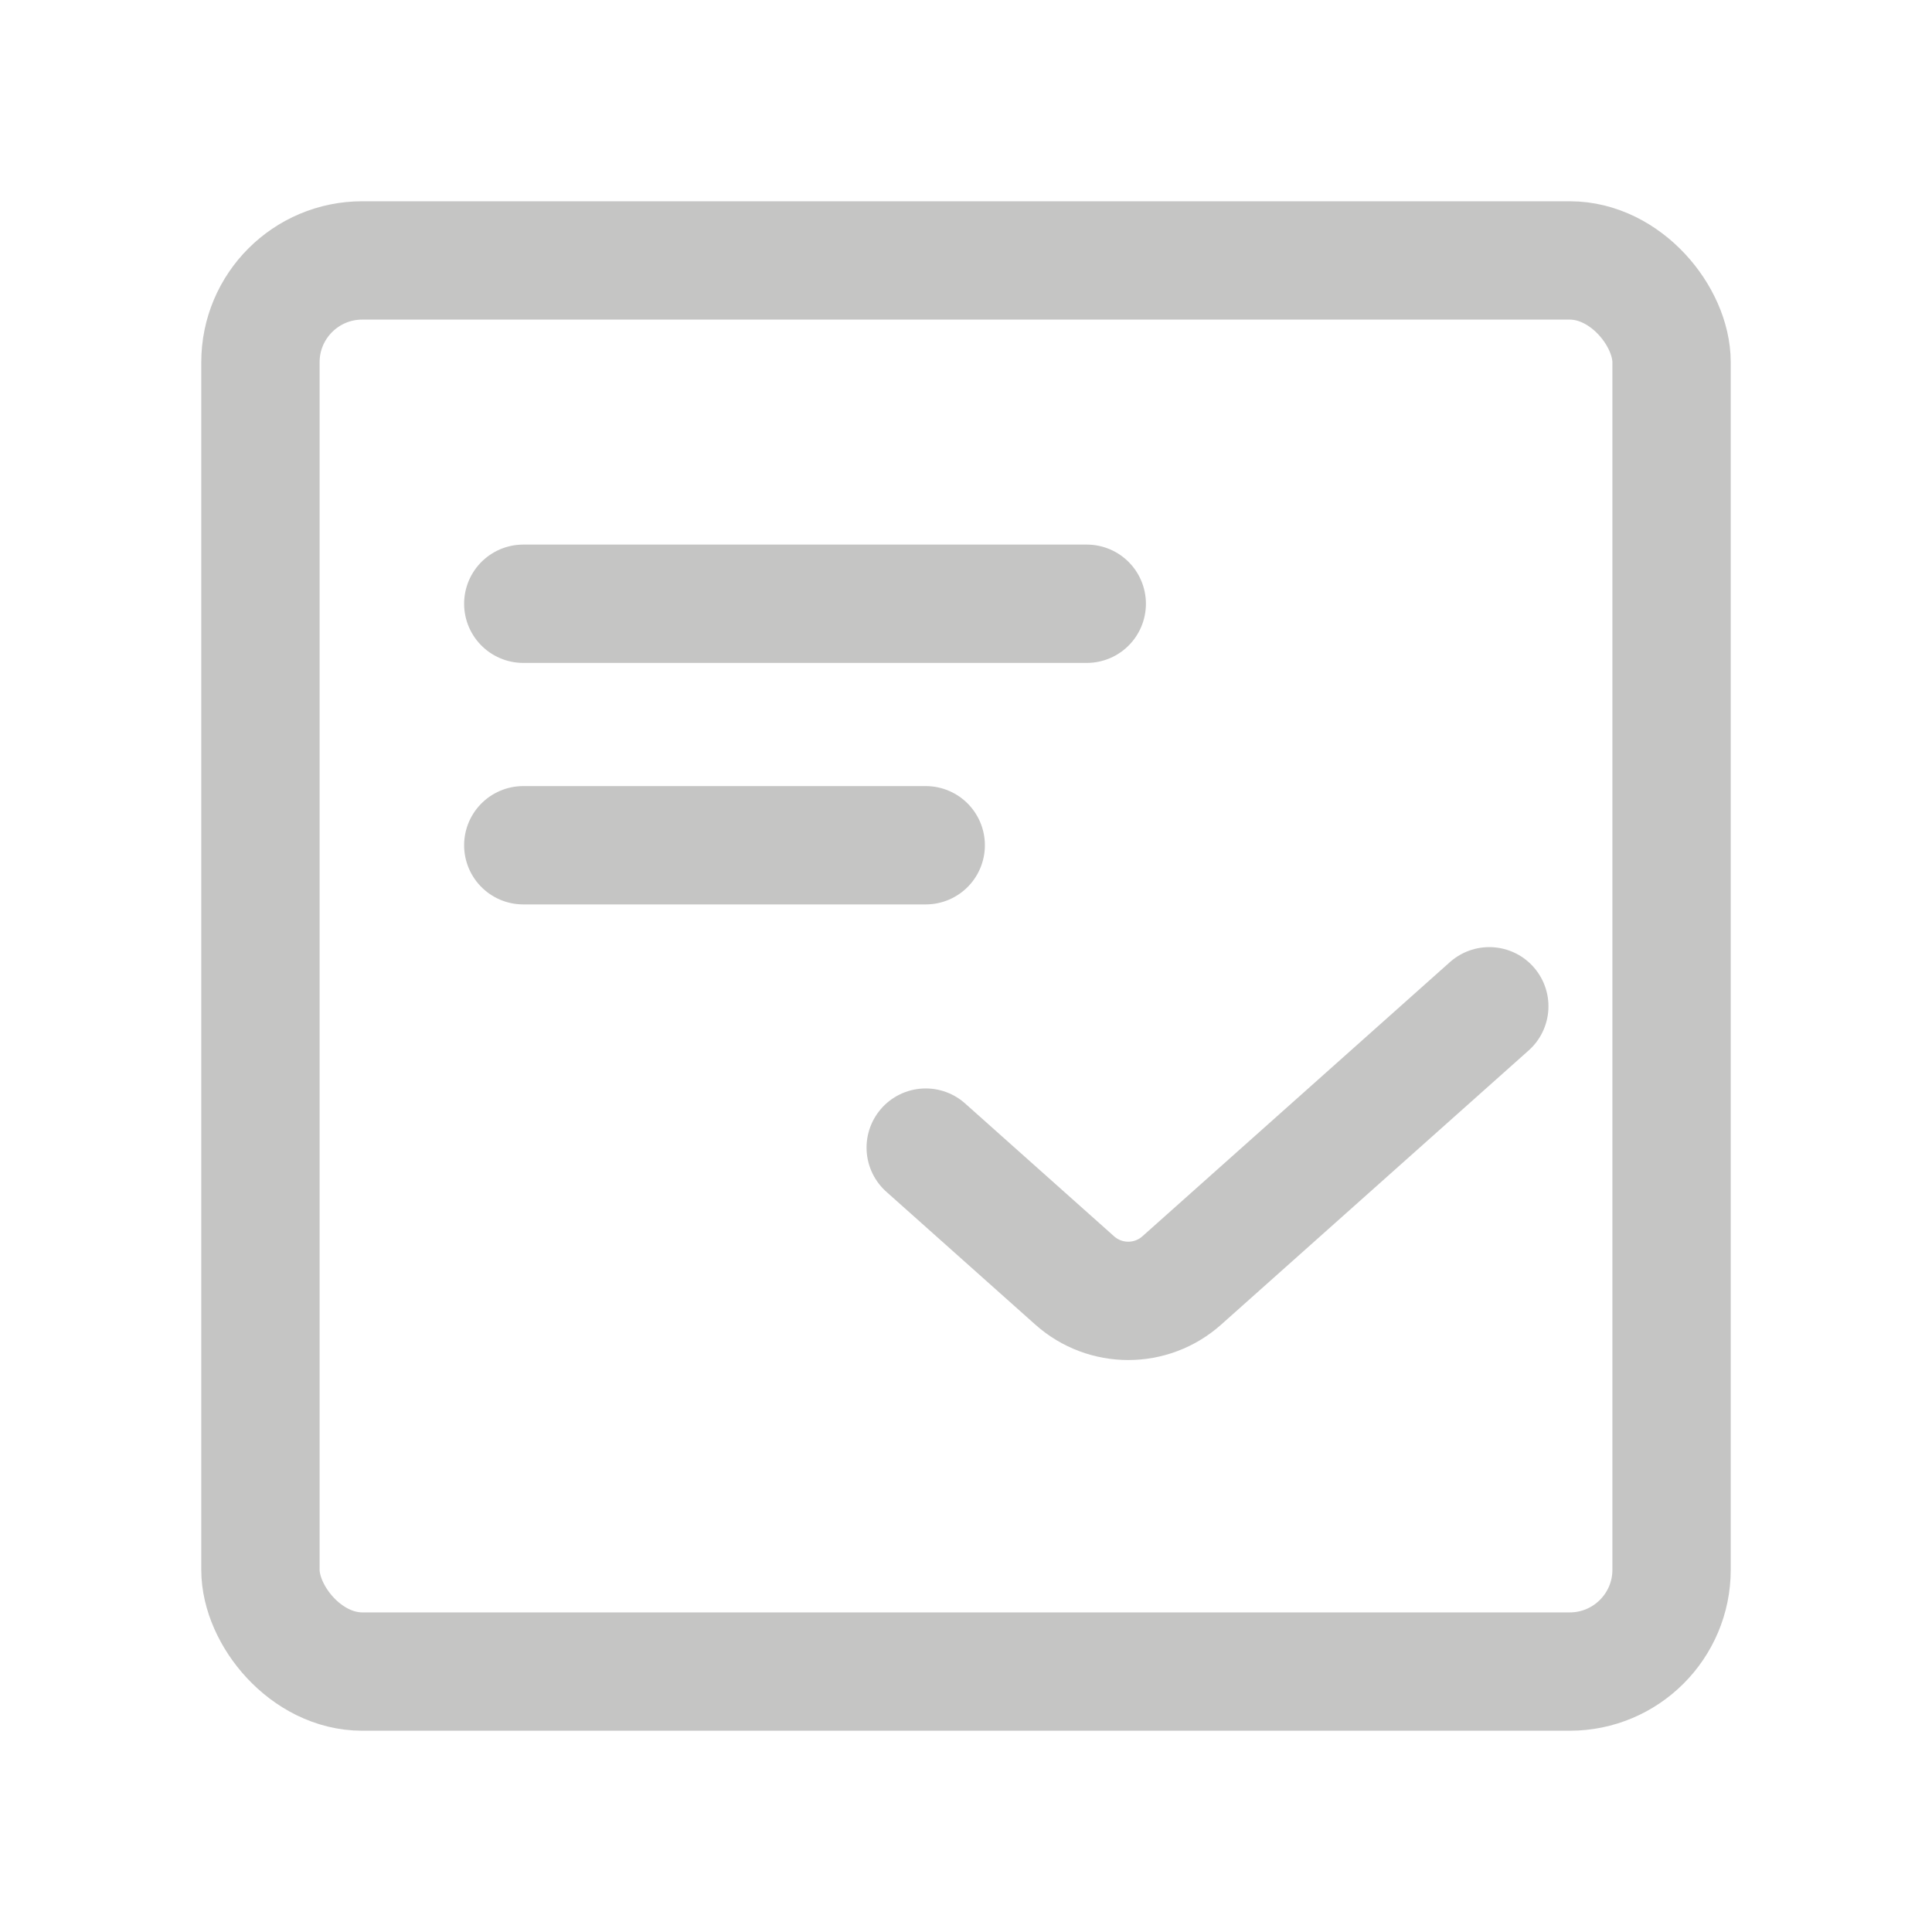 <svg width="20" height="20" viewBox="0 0 20 20" fill="none" xmlns="http://www.w3.org/2000/svg">
<rect x="2.696" y="2.696" width="14.608" height="14.608" rx="1.054" stroke="#C5C5C4" stroke-width="1.225"/>
<path d="M5.417 6.25H11.25" stroke="#C5C5C4" stroke-width="1.225" stroke-linecap="round"/>
<path d="M5.417 8.75H9.583" stroke="#C5C5C4" stroke-width="1.225" stroke-linecap="round"/>
<path d="M9.583 11.88L11.125 13.255C11.441 13.537 11.918 13.537 12.234 13.255L15.417 10.417" stroke="#C5C5C4" stroke-width="1.225" stroke-linecap="round"/>
</svg>
